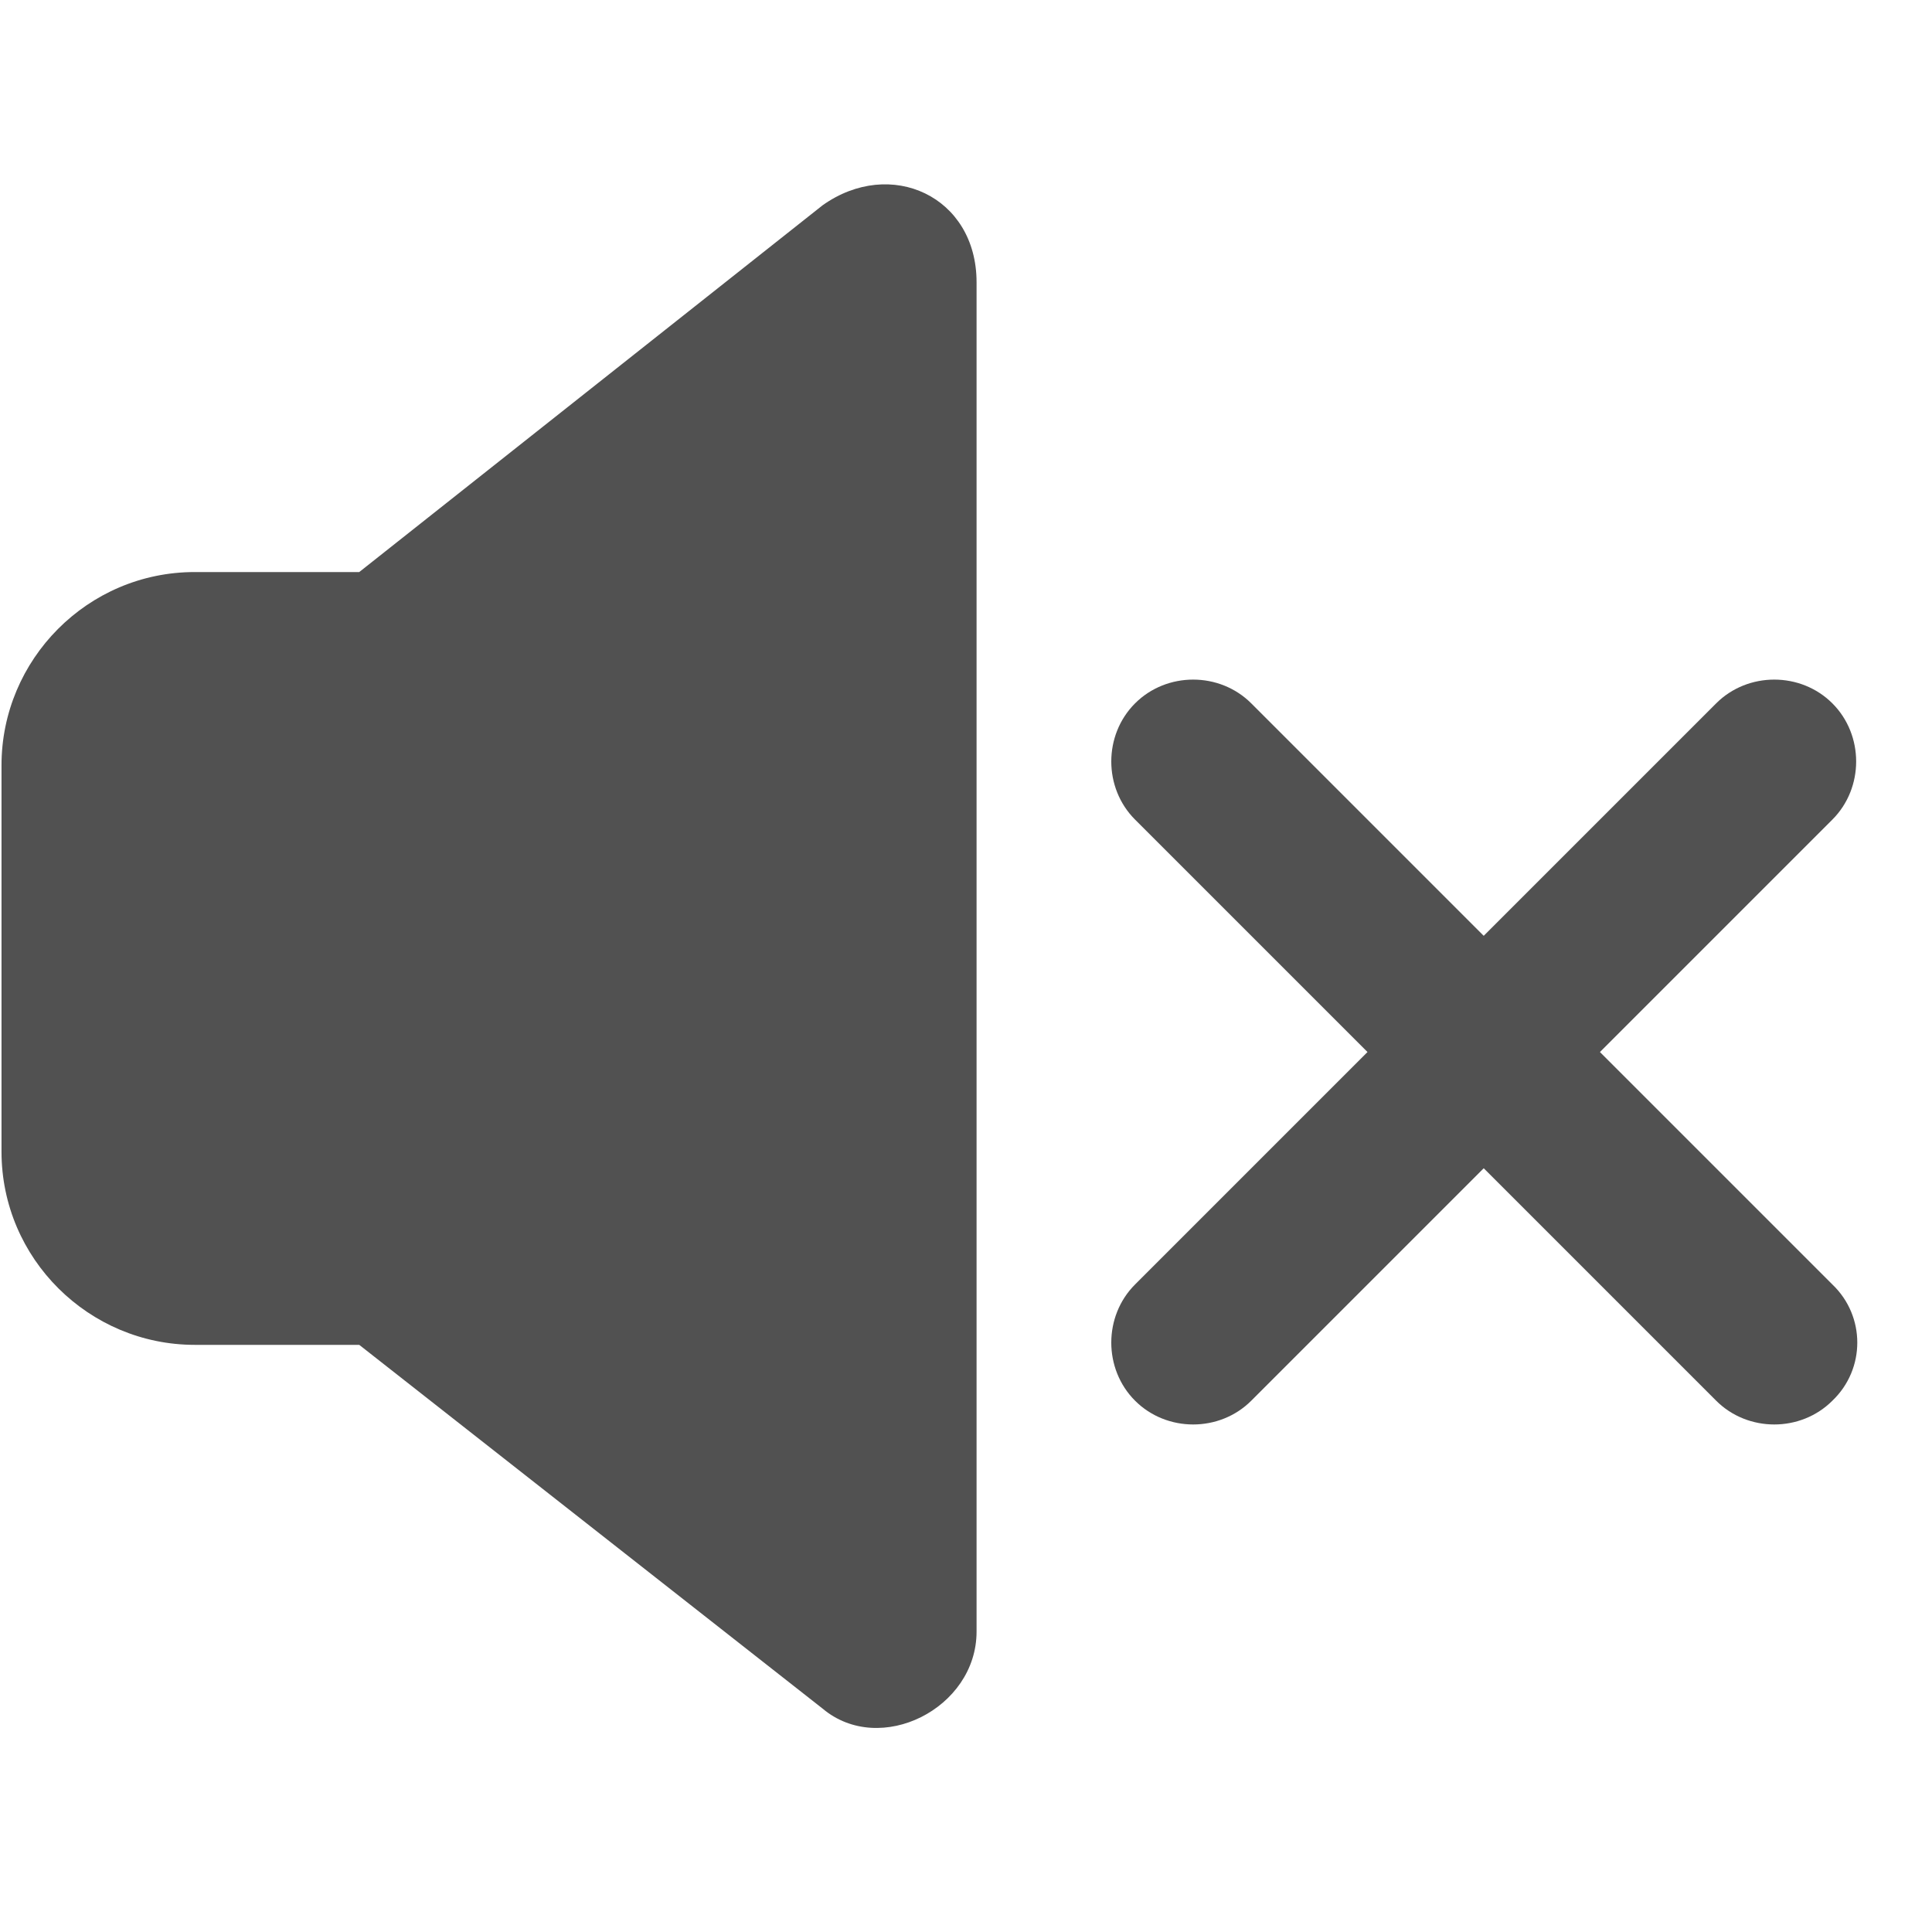 <?xml version="1.0" standalone="no"?><!DOCTYPE svg PUBLIC "-//W3C//DTD SVG 1.1//EN" "http://www.w3.org/Graphics/SVG/1.1/DTD/svg11.dtd"><svg class="icon" width="200px" height="200.00px" viewBox="0 0 1024 1024" version="1.1" xmlns="http://www.w3.org/2000/svg"><path fill="#515151" d="M52 610.4c0 30.4 25.6 51.2 51.2 51.2h102.4l255.2 204V150.4L205.6 355.2H103.2c-25.6 0-51.2 25.6-51.2 51.2v204z m0 0"  /><path fill="#515151" d="M103.2 712.8C47.2 712.8 0.8 667.2 0.8 610.4V405.6c0-56 45.6-102.4 102.4-102.4h87.2l245.6-194.4c36-25.6 81.6-4.8 81.6 40.8v715.2c0 40.8-51.2 66.4-81.6 40.8L190.4 712.8H103.2z"  /><path fill="#515151" d="M241.6 396c-10.4 4.8-20.8 10.4-36 10.4H103.2v204h102.4c10.4 0 25.6 4.8 30.4 10.4l173.6 137.6V257.6l-168 138.4zM601.6 742.4c16.8 16.8 44.8 16.8 61.6 0l308-308c16.8-16.8 16.8-44.8 0-61.6-16.8-16.8-44.8-16.8-61.6 0L601.6 680.8c-16.8 16.8-16.8 44.8 0 61.6z"  /><path fill="#515151" d="M971.2 742.4c-16.8 16.8-44.8 16.8-61.6 0L601.6 434.4c-16.8-16.8-16.8-44.8 0-61.6 16.8-16.8 44.8-16.8 61.6 0l308 308c17.6 16.8 17.6 44.8 0 61.6z"  /></svg>